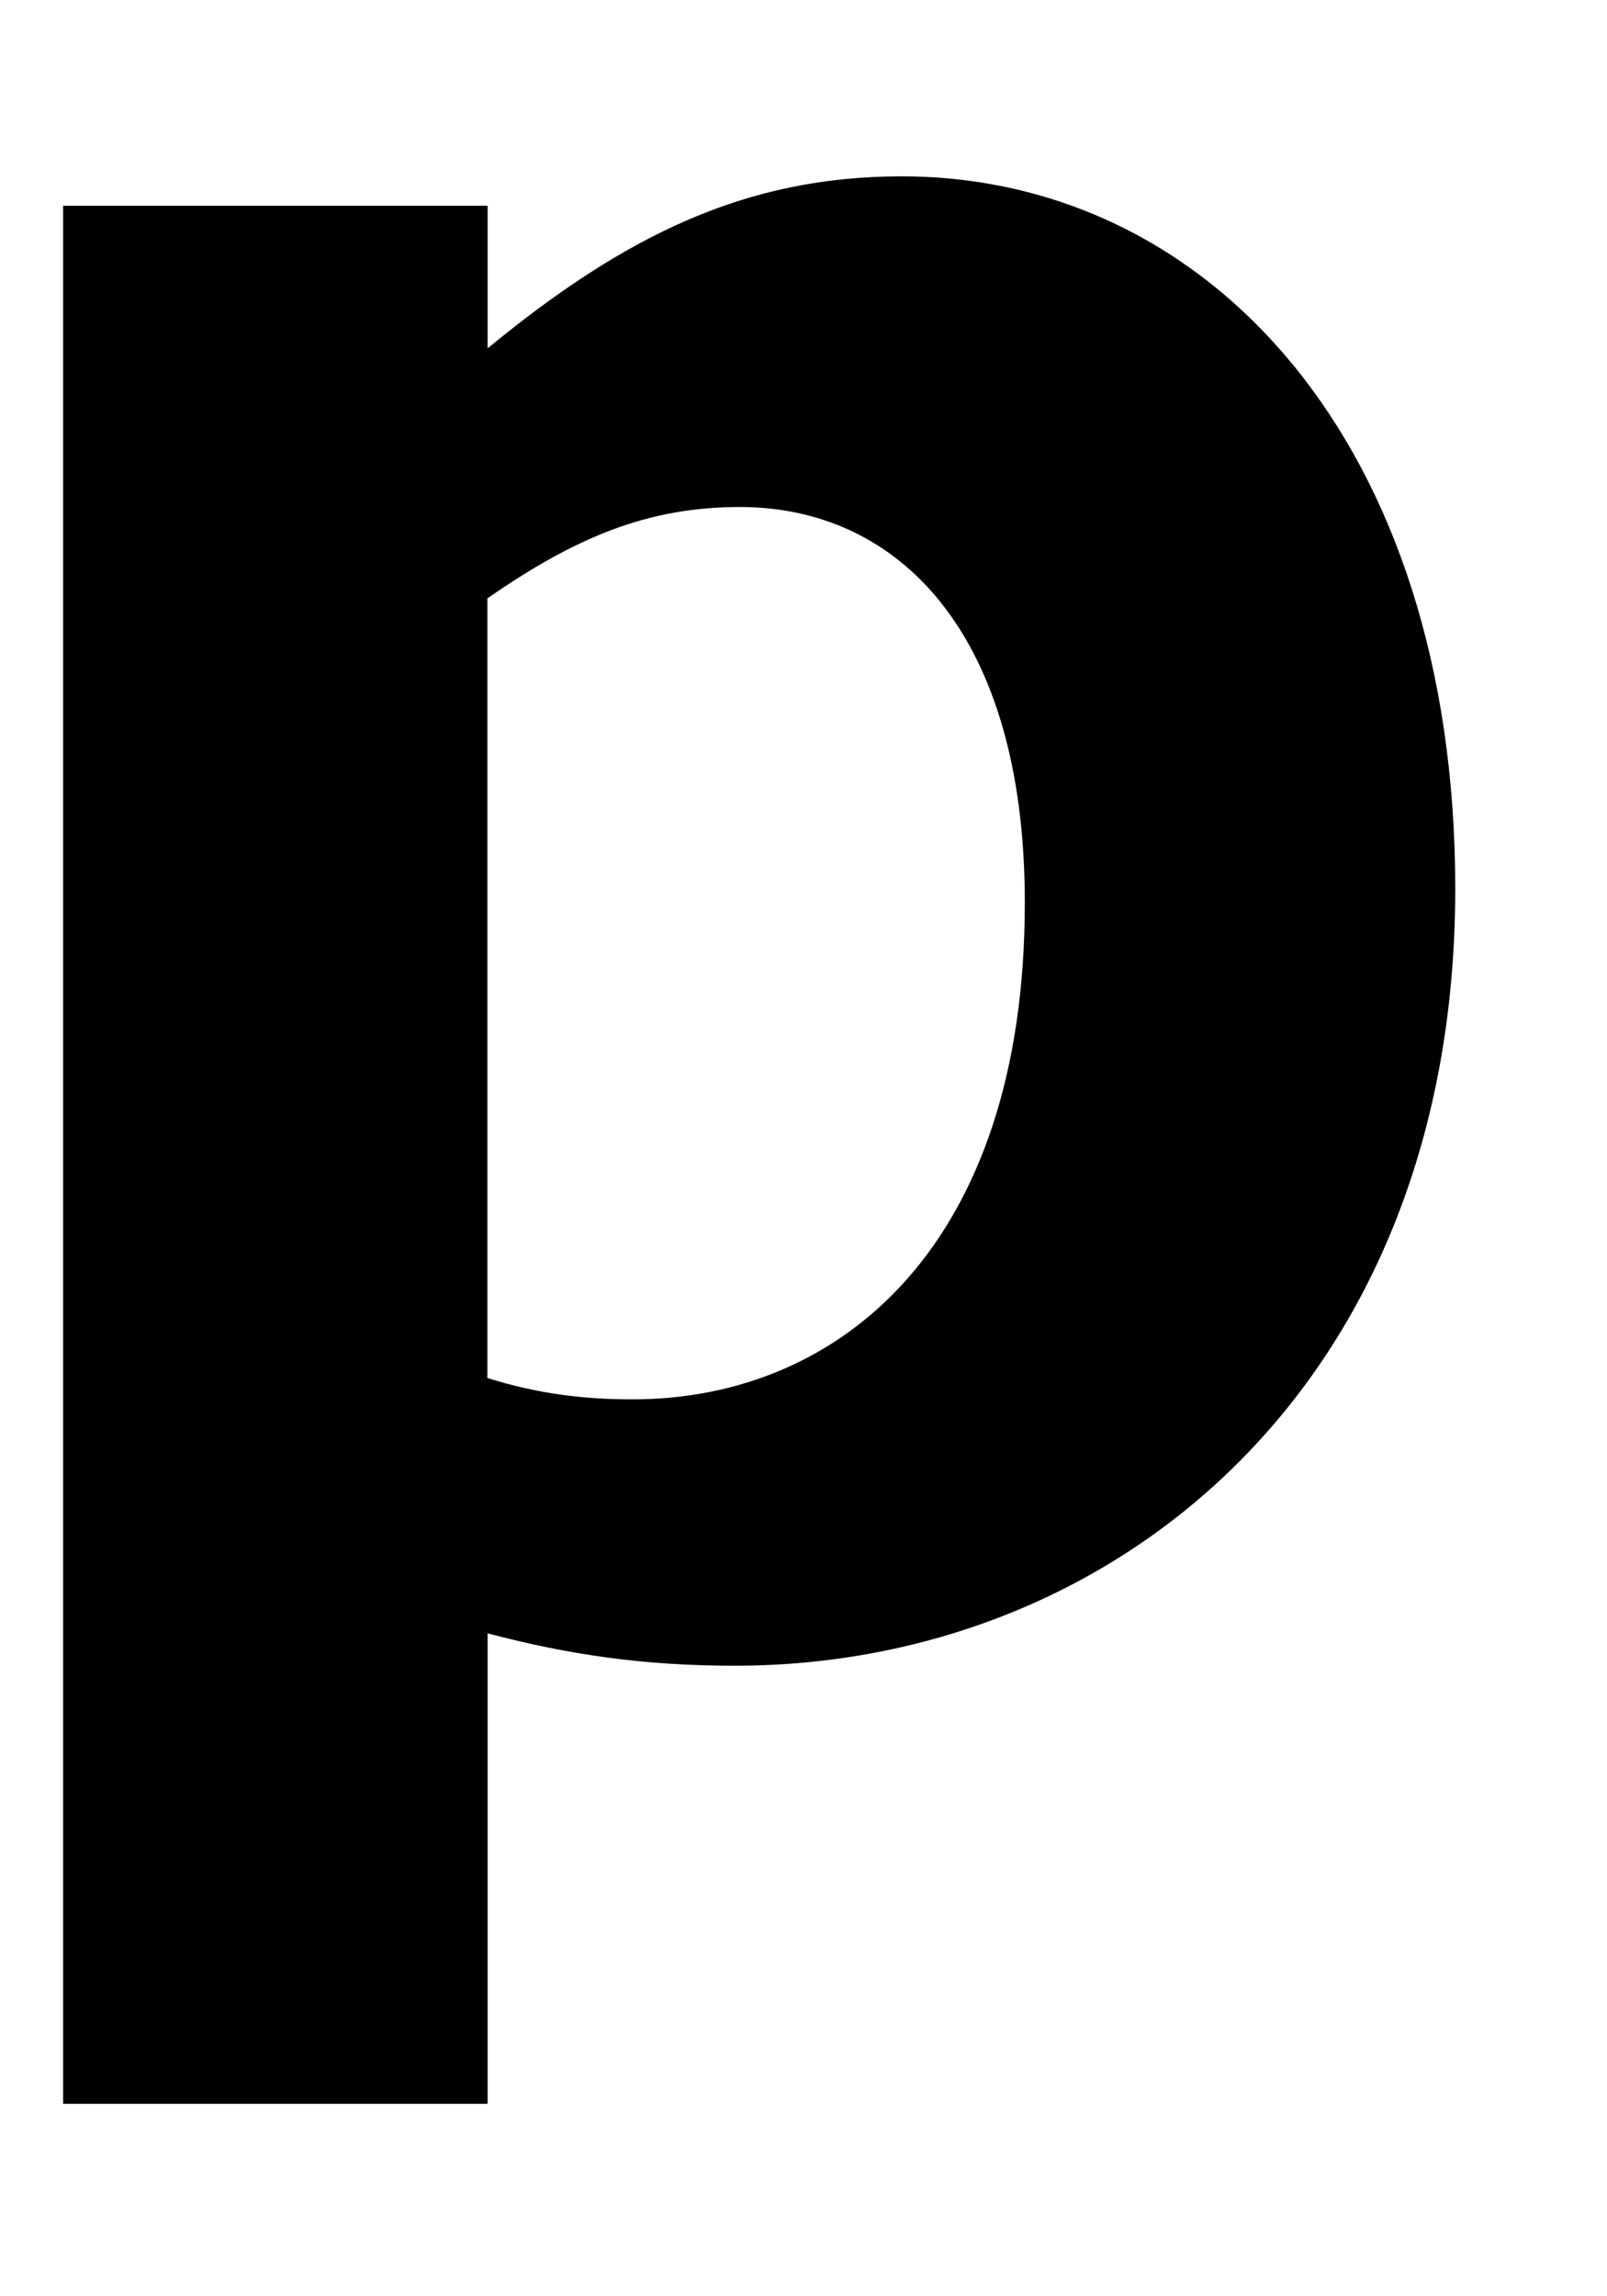 <?xml version="1.0" encoding="UTF-8" standalone="no"?><svg width='7' height='10' viewBox='0 0 7 10' fill='none' xmlns='http://www.w3.org/2000/svg'>
<path d='M3.927 0.768C3.249 0.768 2.722 1.025 2.124 1.517V0.896H0.275V9.162H2.124V7.113C2.476 7.206 2.803 7.254 3.201 7.254C4.852 7.254 6.339 6.036 6.339 3.87C6.339 1.927 5.262 0.768 3.927 0.768ZM2.756 6.094C2.545 6.094 2.346 6.071 2.123 6.001V2.606C2.51 2.337 2.825 2.208 3.223 2.208C3.914 2.208 4.464 2.758 4.464 3.93C4.465 5.427 3.657 6.094 2.756 6.094Z' fill='black'/>
</svg>
